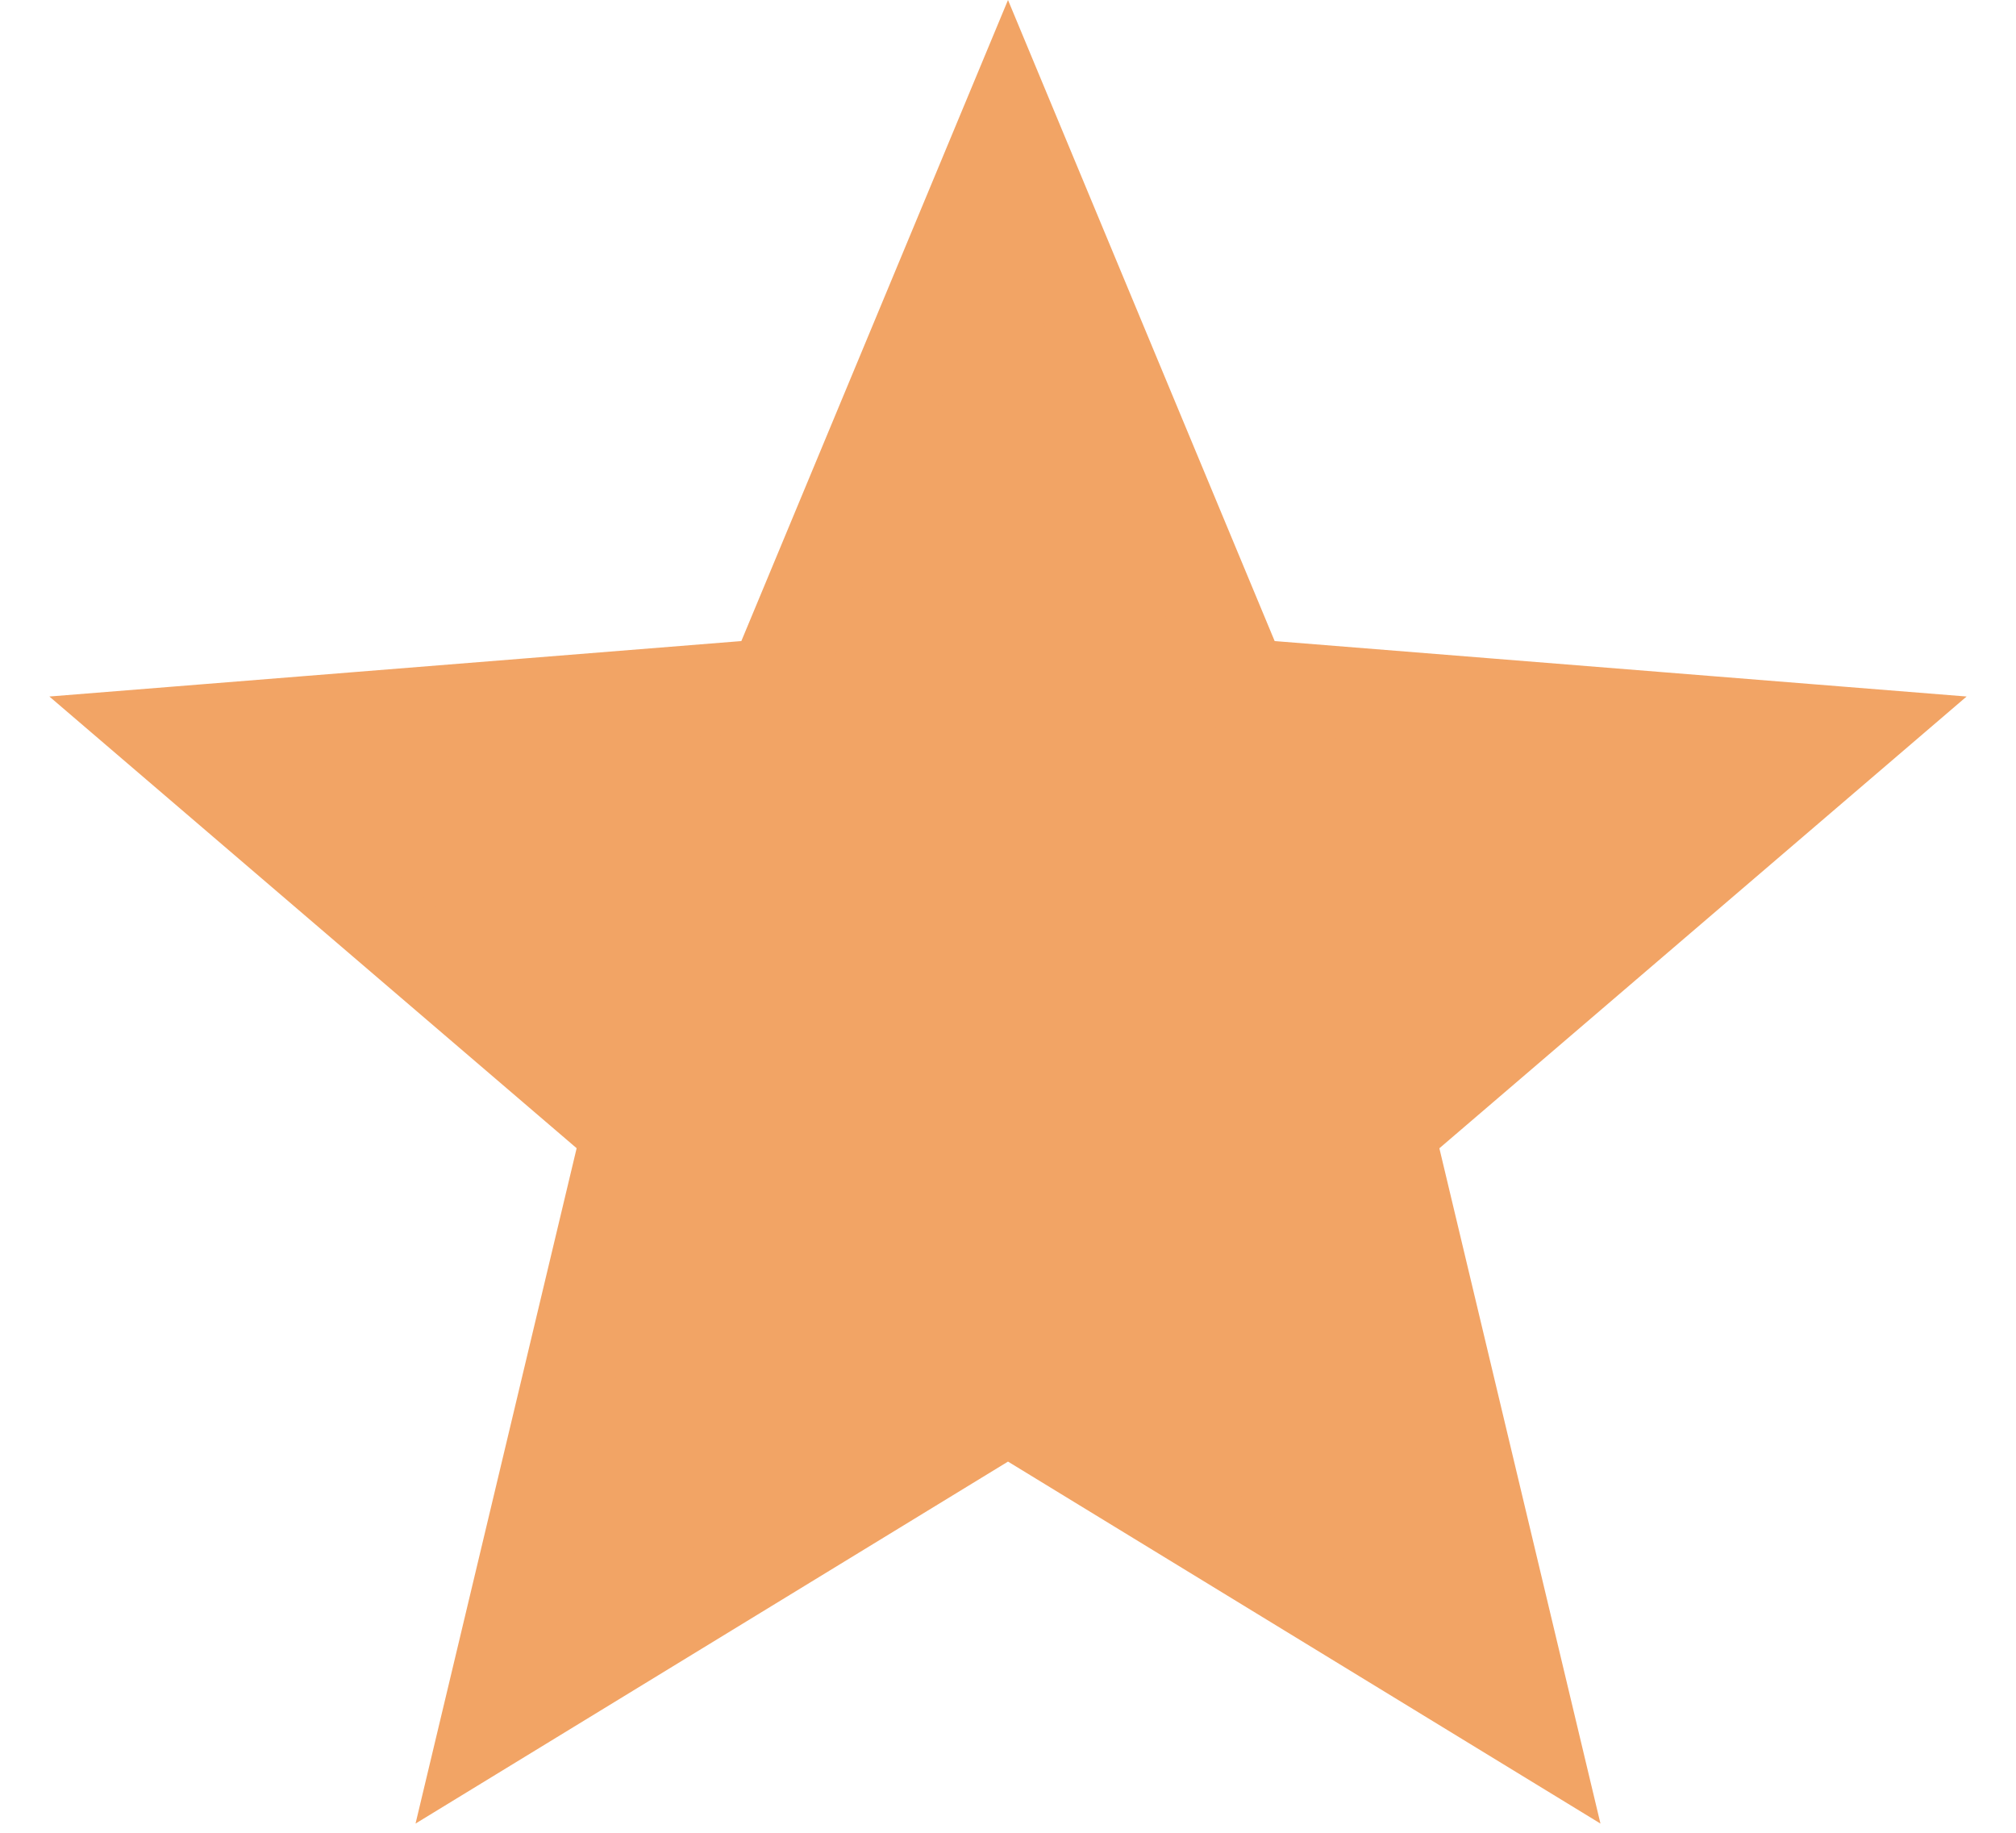 <svg width="22" height="20" viewBox="0 0 22 20" fill="none" xmlns="http://www.w3.org/2000/svg">
<path d="M11 1.302L13.448 7.187L13.565 7.469L13.87 7.494L20.223 8.003L15.383 12.15L15.15 12.349L15.221 12.646L16.7 18.846L11.261 15.523L11 15.364L10.739 15.523L5.3 18.846L6.779 12.646L6.849 12.349L6.618 12.15L1.777 8.003L8.13 7.494L8.435 7.469L8.552 7.187L11 1.302Z" fill="#F2A465" stroke="#F2A465"/>
</svg>
